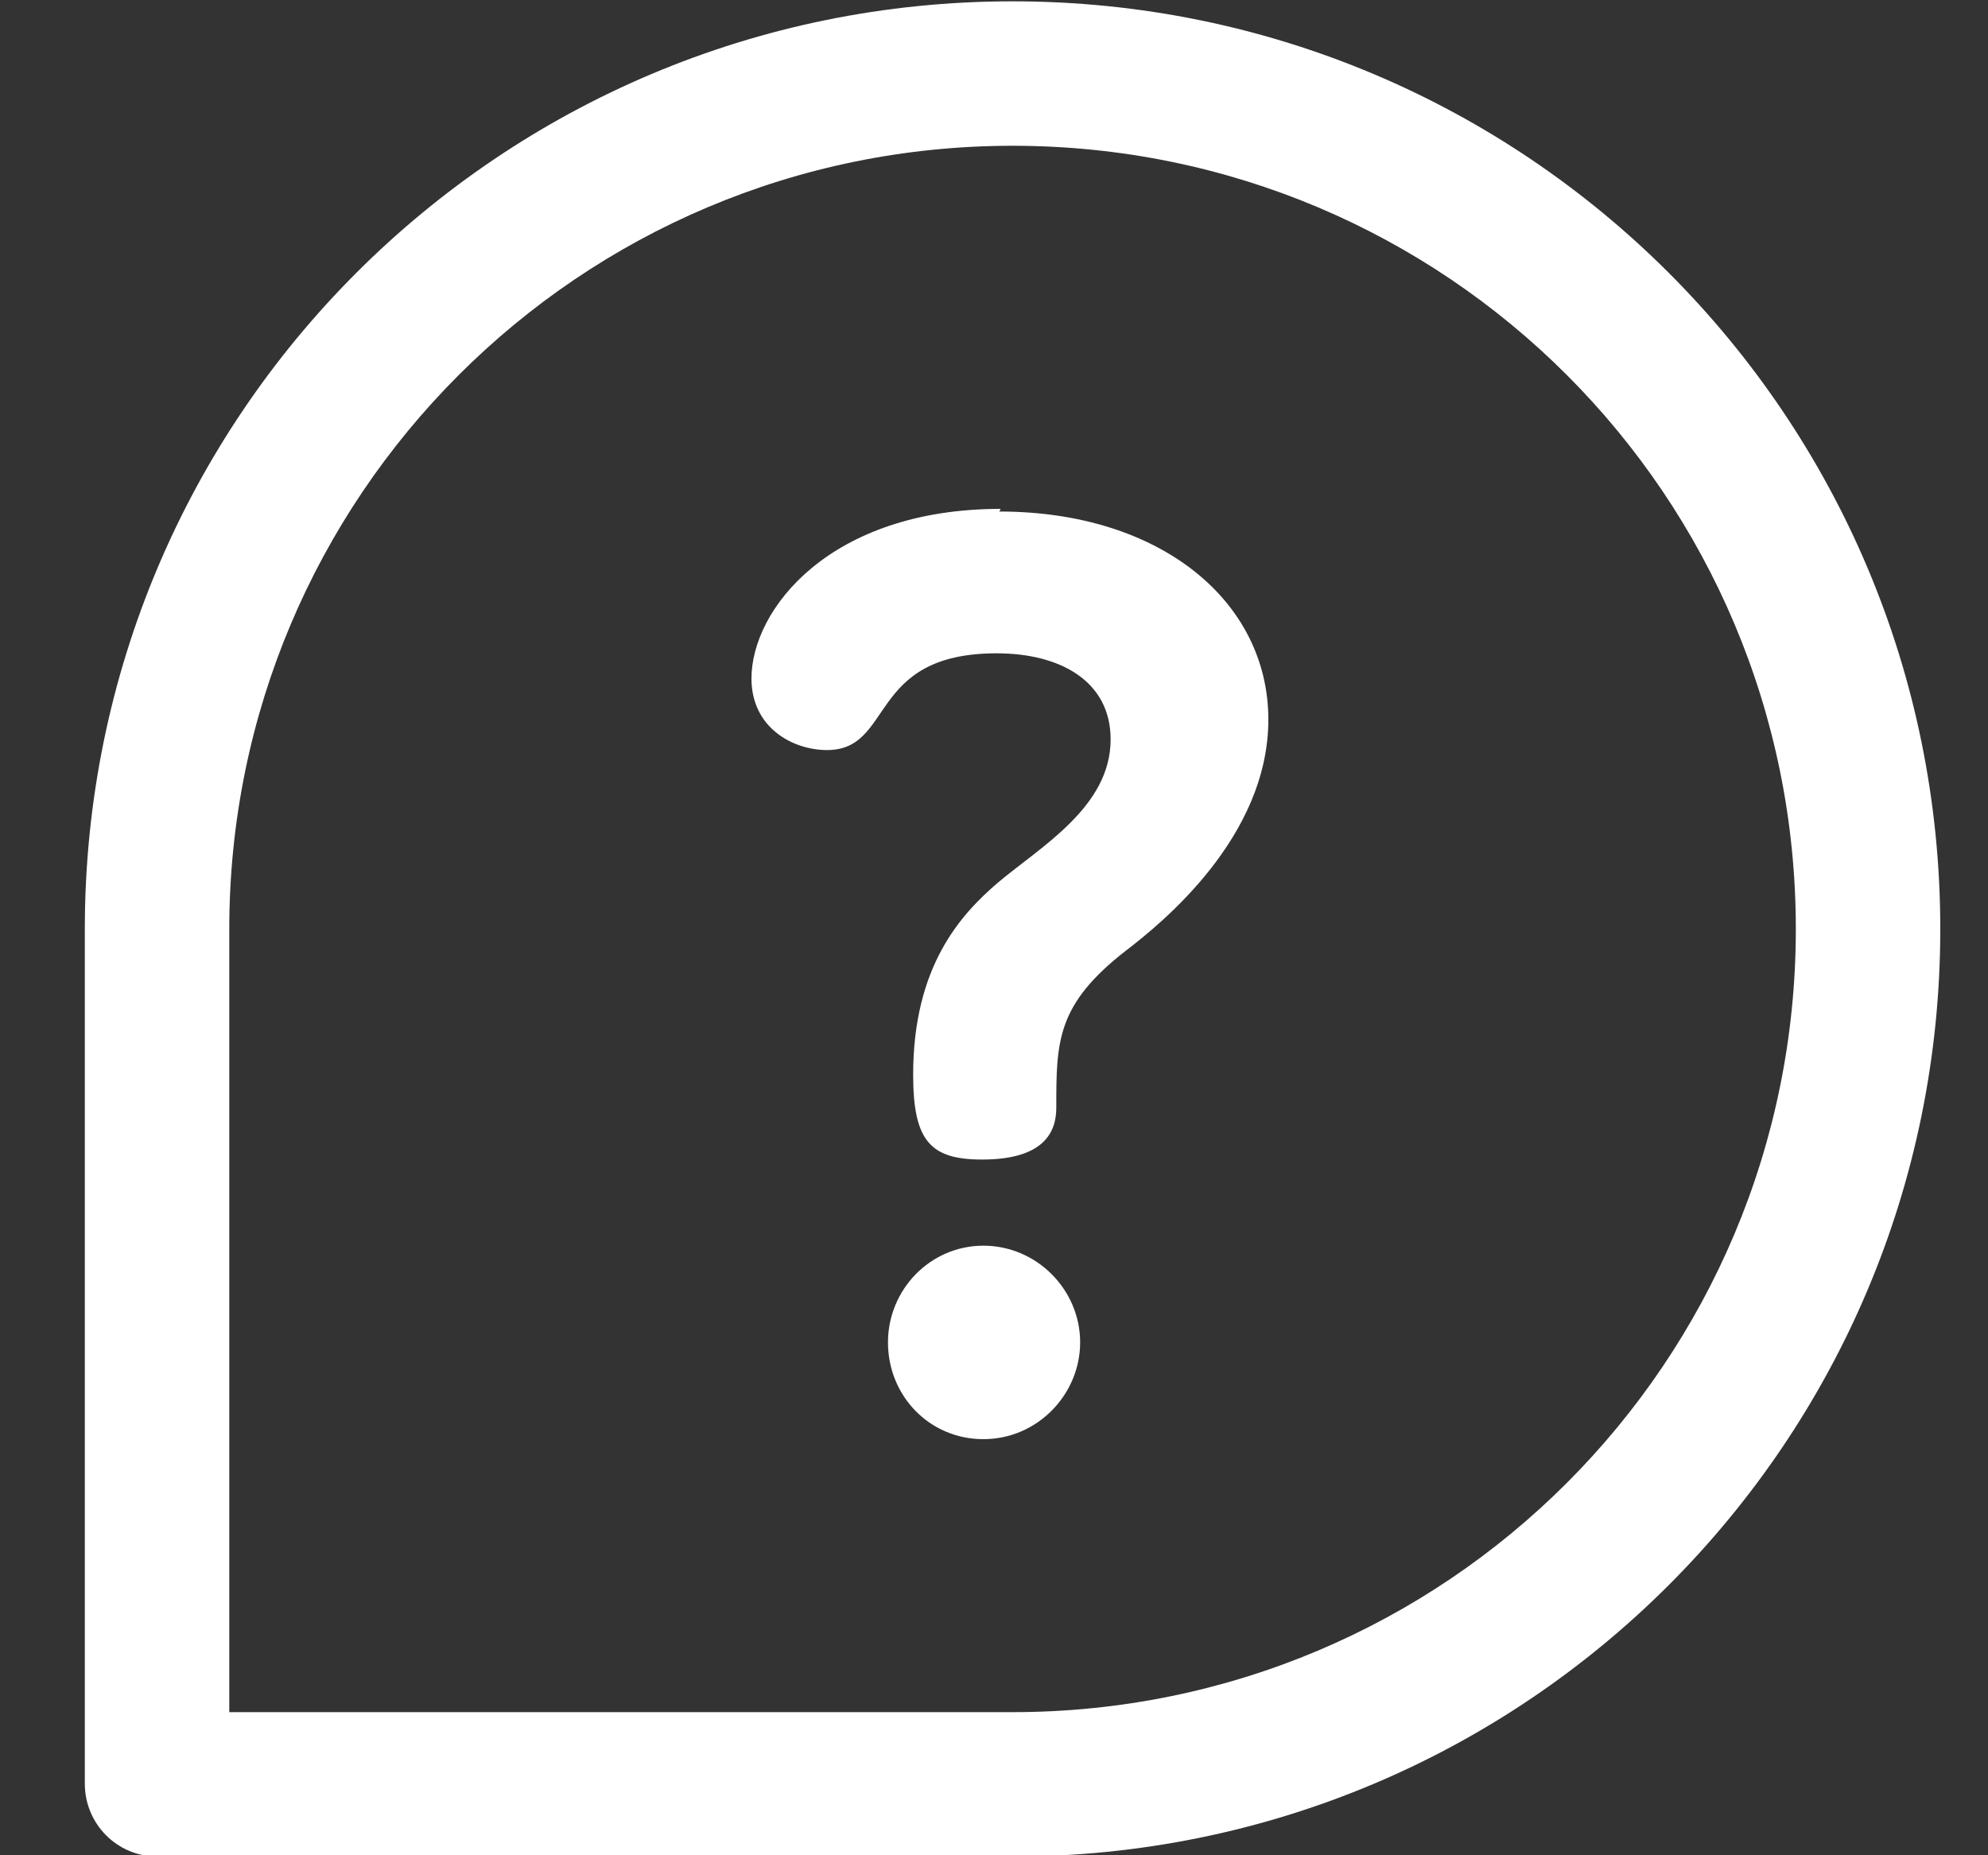 <svg width="15" height="14" viewBox="0 0 15 14" fill="none" xmlns="http://www.w3.org/2000/svg">
<rect x="0" y="0" width="15" height="14" fill="#333333" stroke="none"/>
<path d="M7.42 9.4C7.02 9.4 6.7 9.73 6.7 10.13C6.7 10.53 7.01 10.86 7.42 10.86C7.83 10.86 8.15 10.52 8.15 10.13C8.15 9.73 7.82 9.4 7.42 9.4Z" fill="white"/>
<path d="M7.55 3.84C6.26 3.84 5.67 4.6 5.67 5.12C5.67 5.49 5.98 5.66 6.24 5.66C6.75 5.66 6.54 4.93 7.52 4.93C8 4.93 8.38 5.14 8.38 5.58C8.38 6.09 7.85 6.39 7.53 6.66C7.25 6.9 6.89 7.29 6.89 8.11C6.89 8.61 7.02 8.75 7.41 8.75C7.88 8.75 7.97 8.54 7.97 8.36C7.97 7.86 7.97 7.58 8.5 7.17C8.76 6.97 9.57 6.32 9.57 5.43C9.57 4.54 8.76 3.86 7.54 3.86L7.55 3.84Z" fill="white"/>
<path d="M7.64 0.01C3.77 0.01 0.64 3.14 0.64 7.01V13.46C0.64 13.76 0.88 14.01 1.19 14.01H7.64C11.51 14.01 14.64 10.88 14.64 7.01C14.64 3.14 11.51 0.01 7.64 0.01ZM7.64 12.92H1.73V7.01C1.73 3.75 4.37 1.1 7.64 1.1C10.91 1.1 13.55 3.74 13.55 7.01C13.55 10.28 10.91 12.92 7.64 12.92Z" fill="white"/>
</svg>
